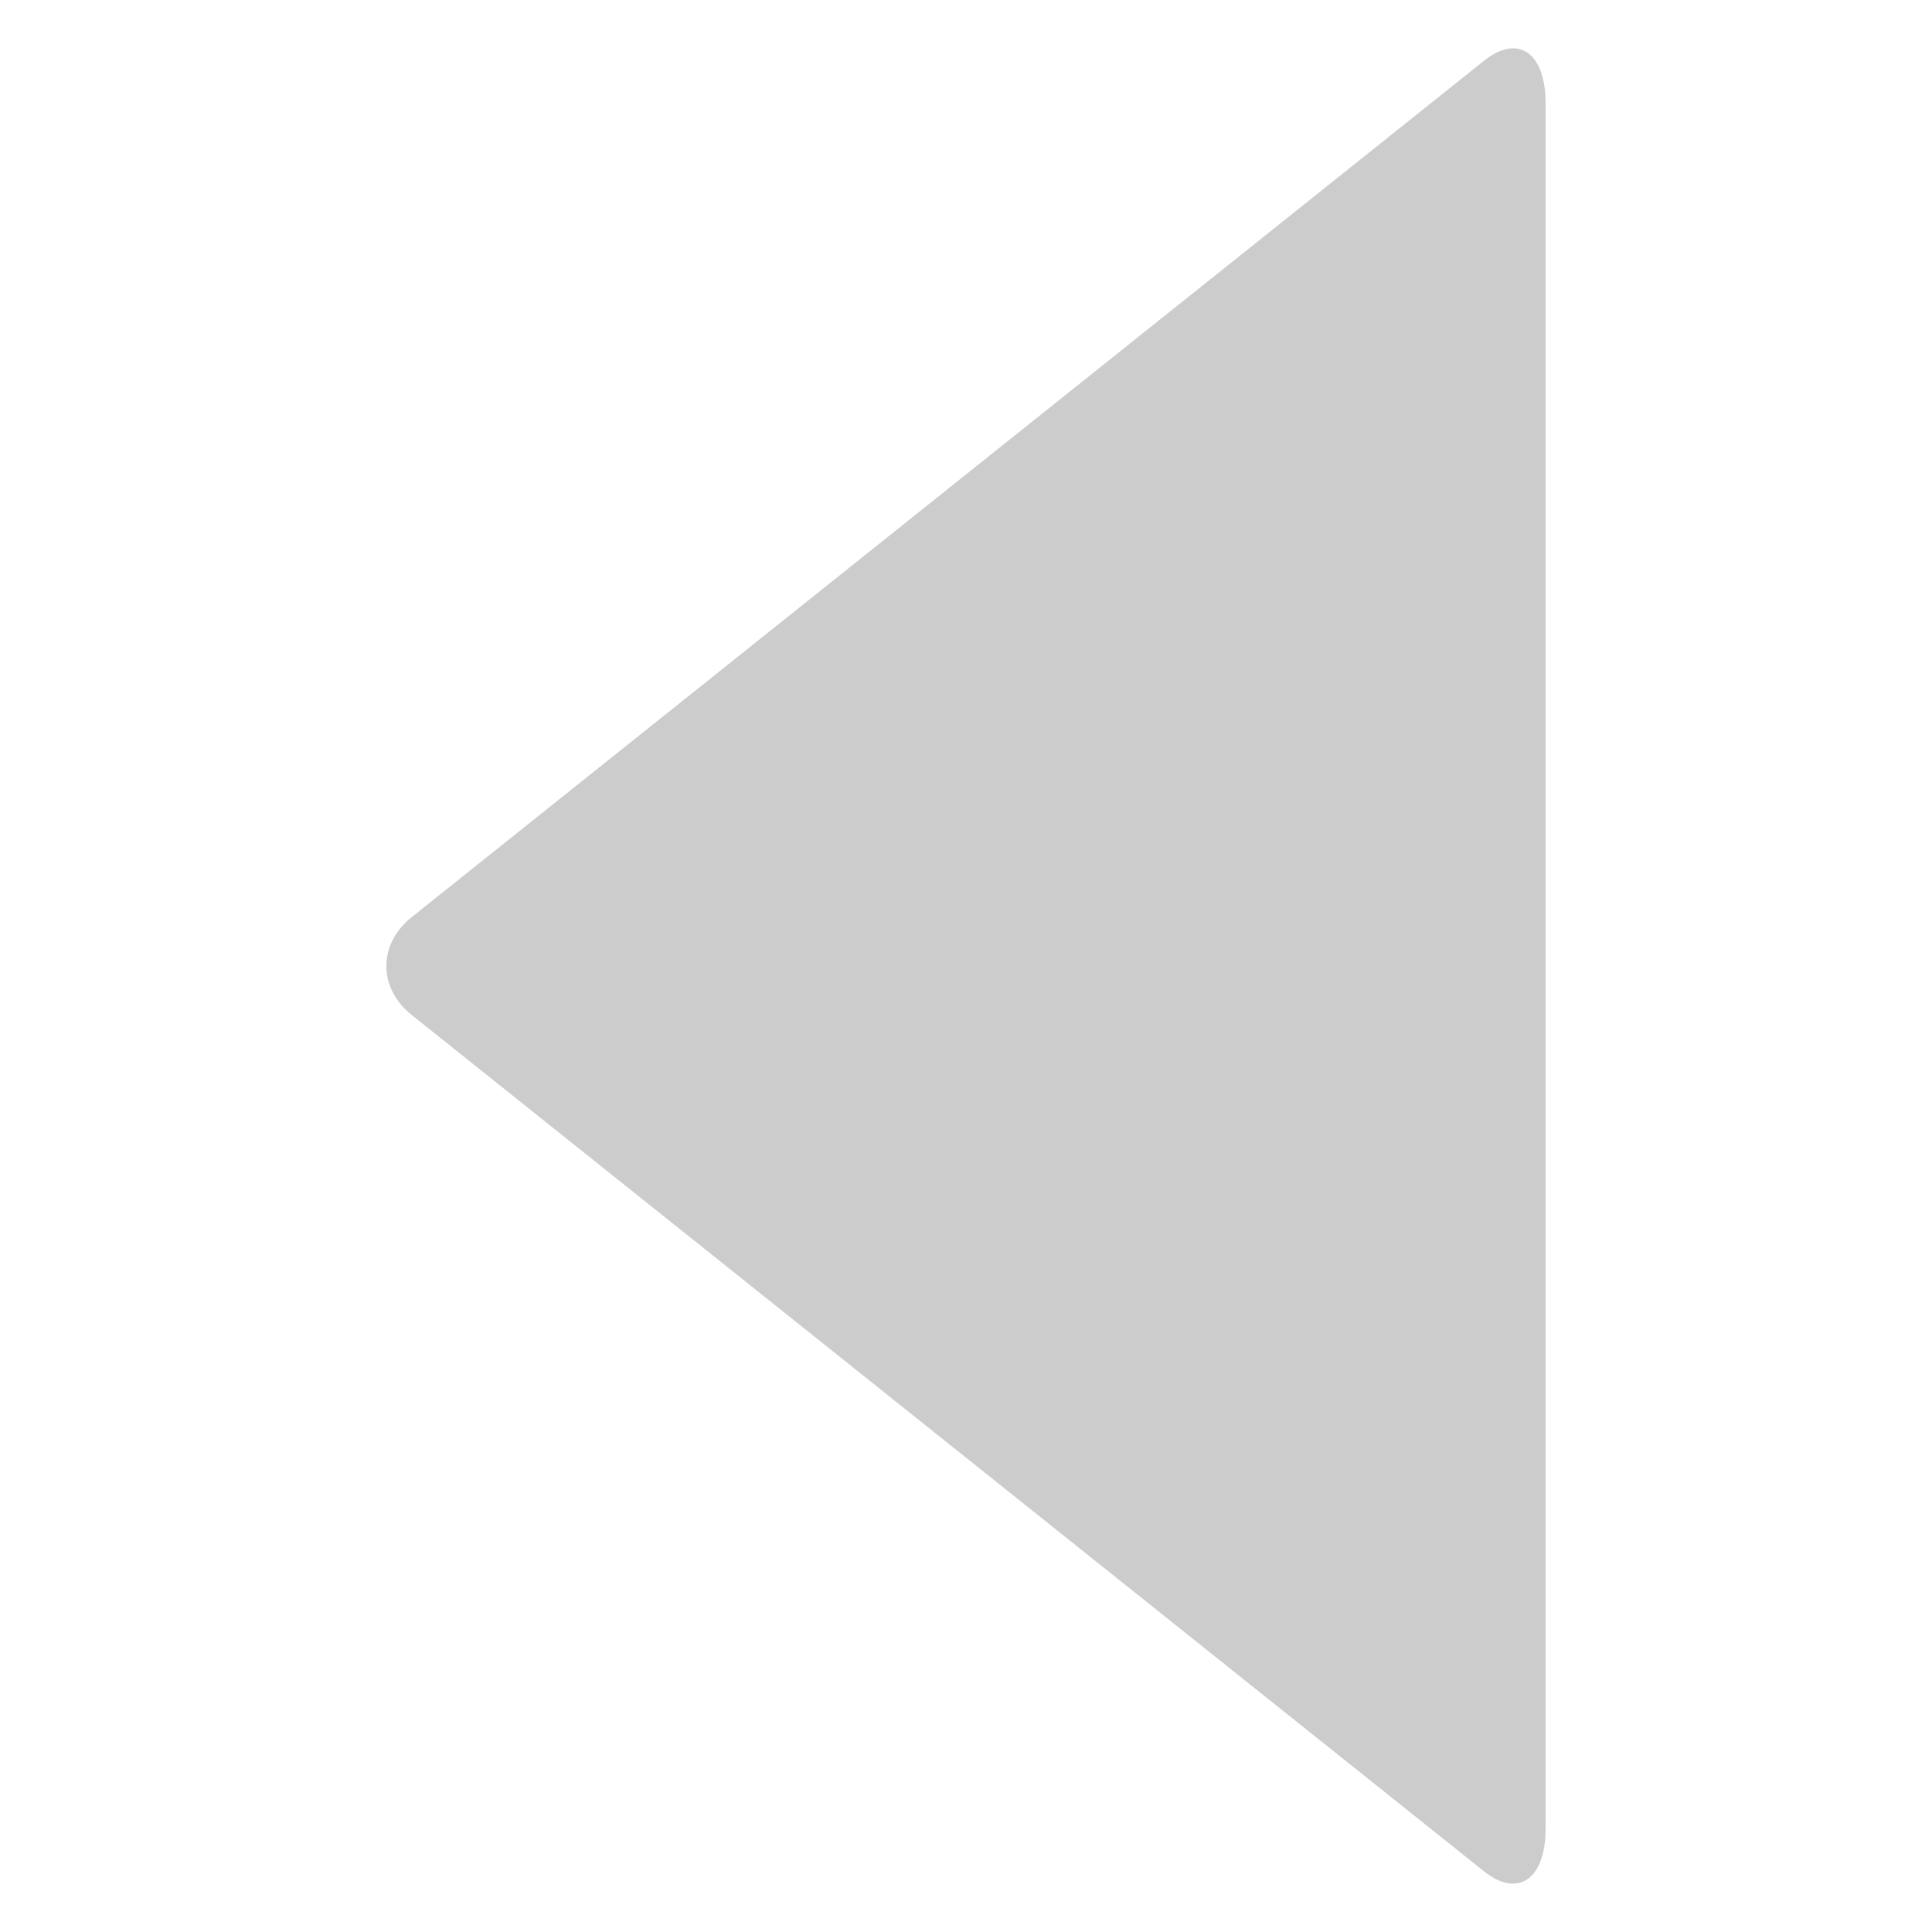 <?xml version="1.0" encoding="iso-8859-1"?><svg xmlns="http://www.w3.org/2000/svg" width="20" height="20" viewBox="0 0 20 20"><g><path fill="none" d="M0 0h20v20H0z"/><path d="M16 18.932c0 .52-.285.72-.635.442L4.262 10.507c-.35-.278-.35-.735 0-1.013L15.366.626c.35-.278.634-.08.634.443V18.93z" fill="#ccc"/></g></svg>